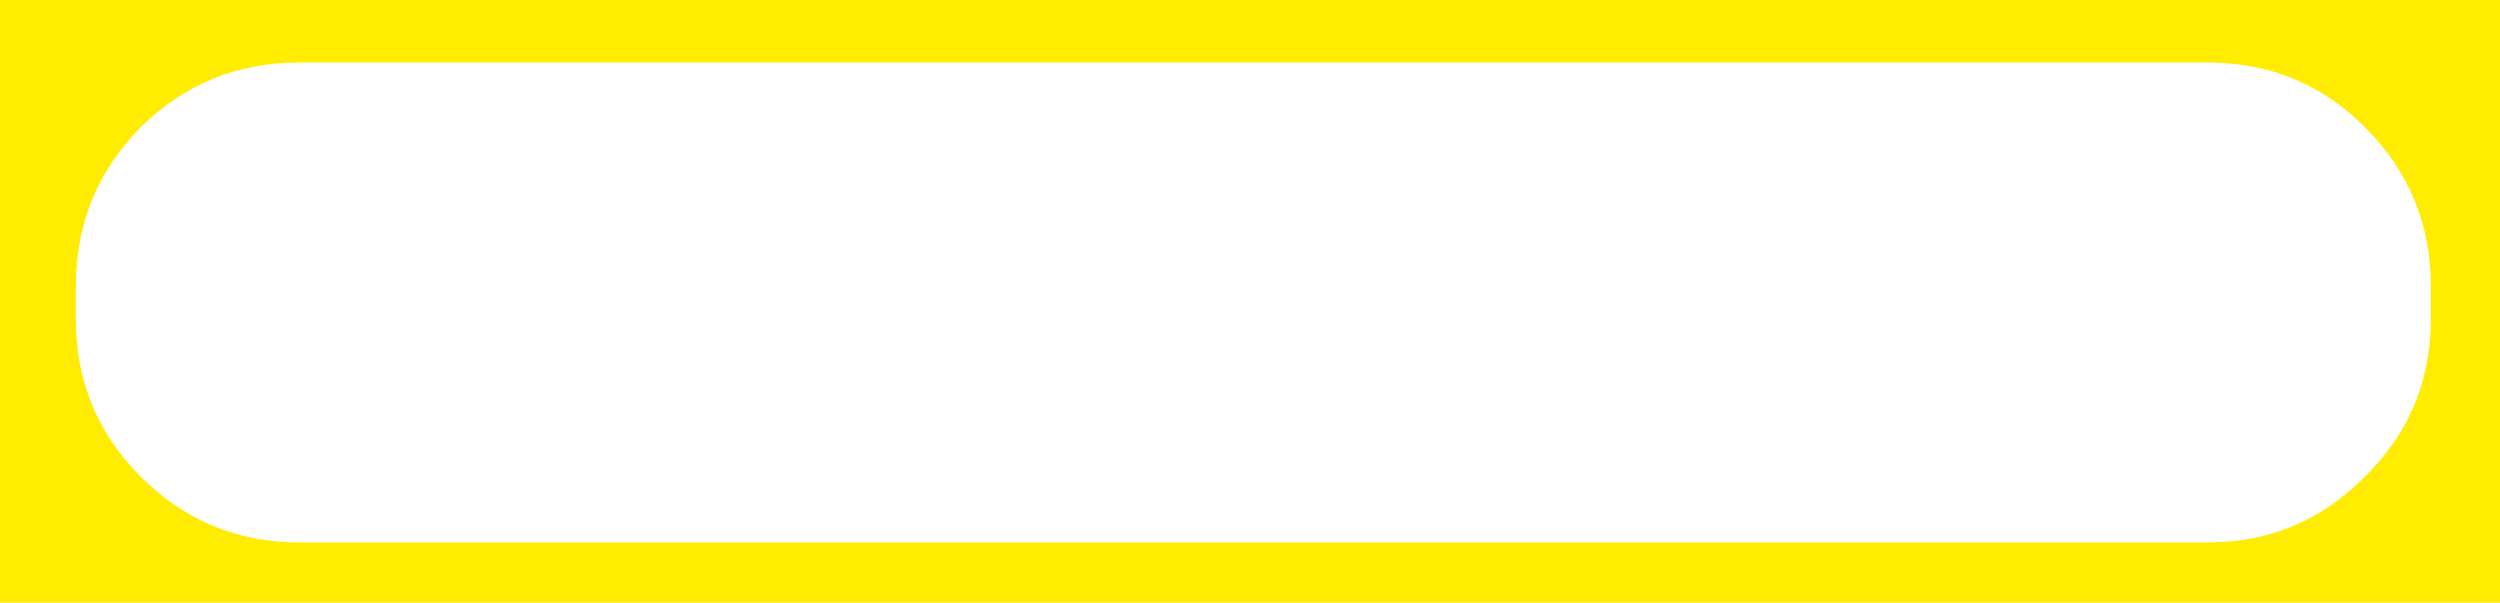 <?xml version="1.0" encoding="UTF-8" standalone="no"?>
<svg xmlns:ffdec="https://www.free-decompiler.com/flash" xmlns:xlink="http://www.w3.org/1999/xlink" ffdec:objectType="shape" height="27.0px" width="112.0px" xmlns="http://www.w3.org/2000/svg">
  <g transform="matrix(1.0, 0.0, 0.0, 1.0, 0.0, 0.0)">
    <path d="M108.9 14.3 L108.9 12.8 Q108.9 8.65 105.95 5.7 103.05 2.8 98.9 2.8 L13.4 2.8 Q9.25 2.8 6.3 5.7 3.4 8.65 3.4 12.8 L3.4 14.3 Q3.4 18.45 6.3 21.35 9.25 24.3 13.4 24.3 L98.9 24.3 Q103.05 24.3 105.95 21.35 108.9 18.45 108.9 14.3 M112.0 27.0 L0.0 27.0 0.0 0.0 112.0 0.0 112.0 27.0" fill="#ffec00" fill-rule="evenodd" stroke="none"/>
  </g>
</svg>
